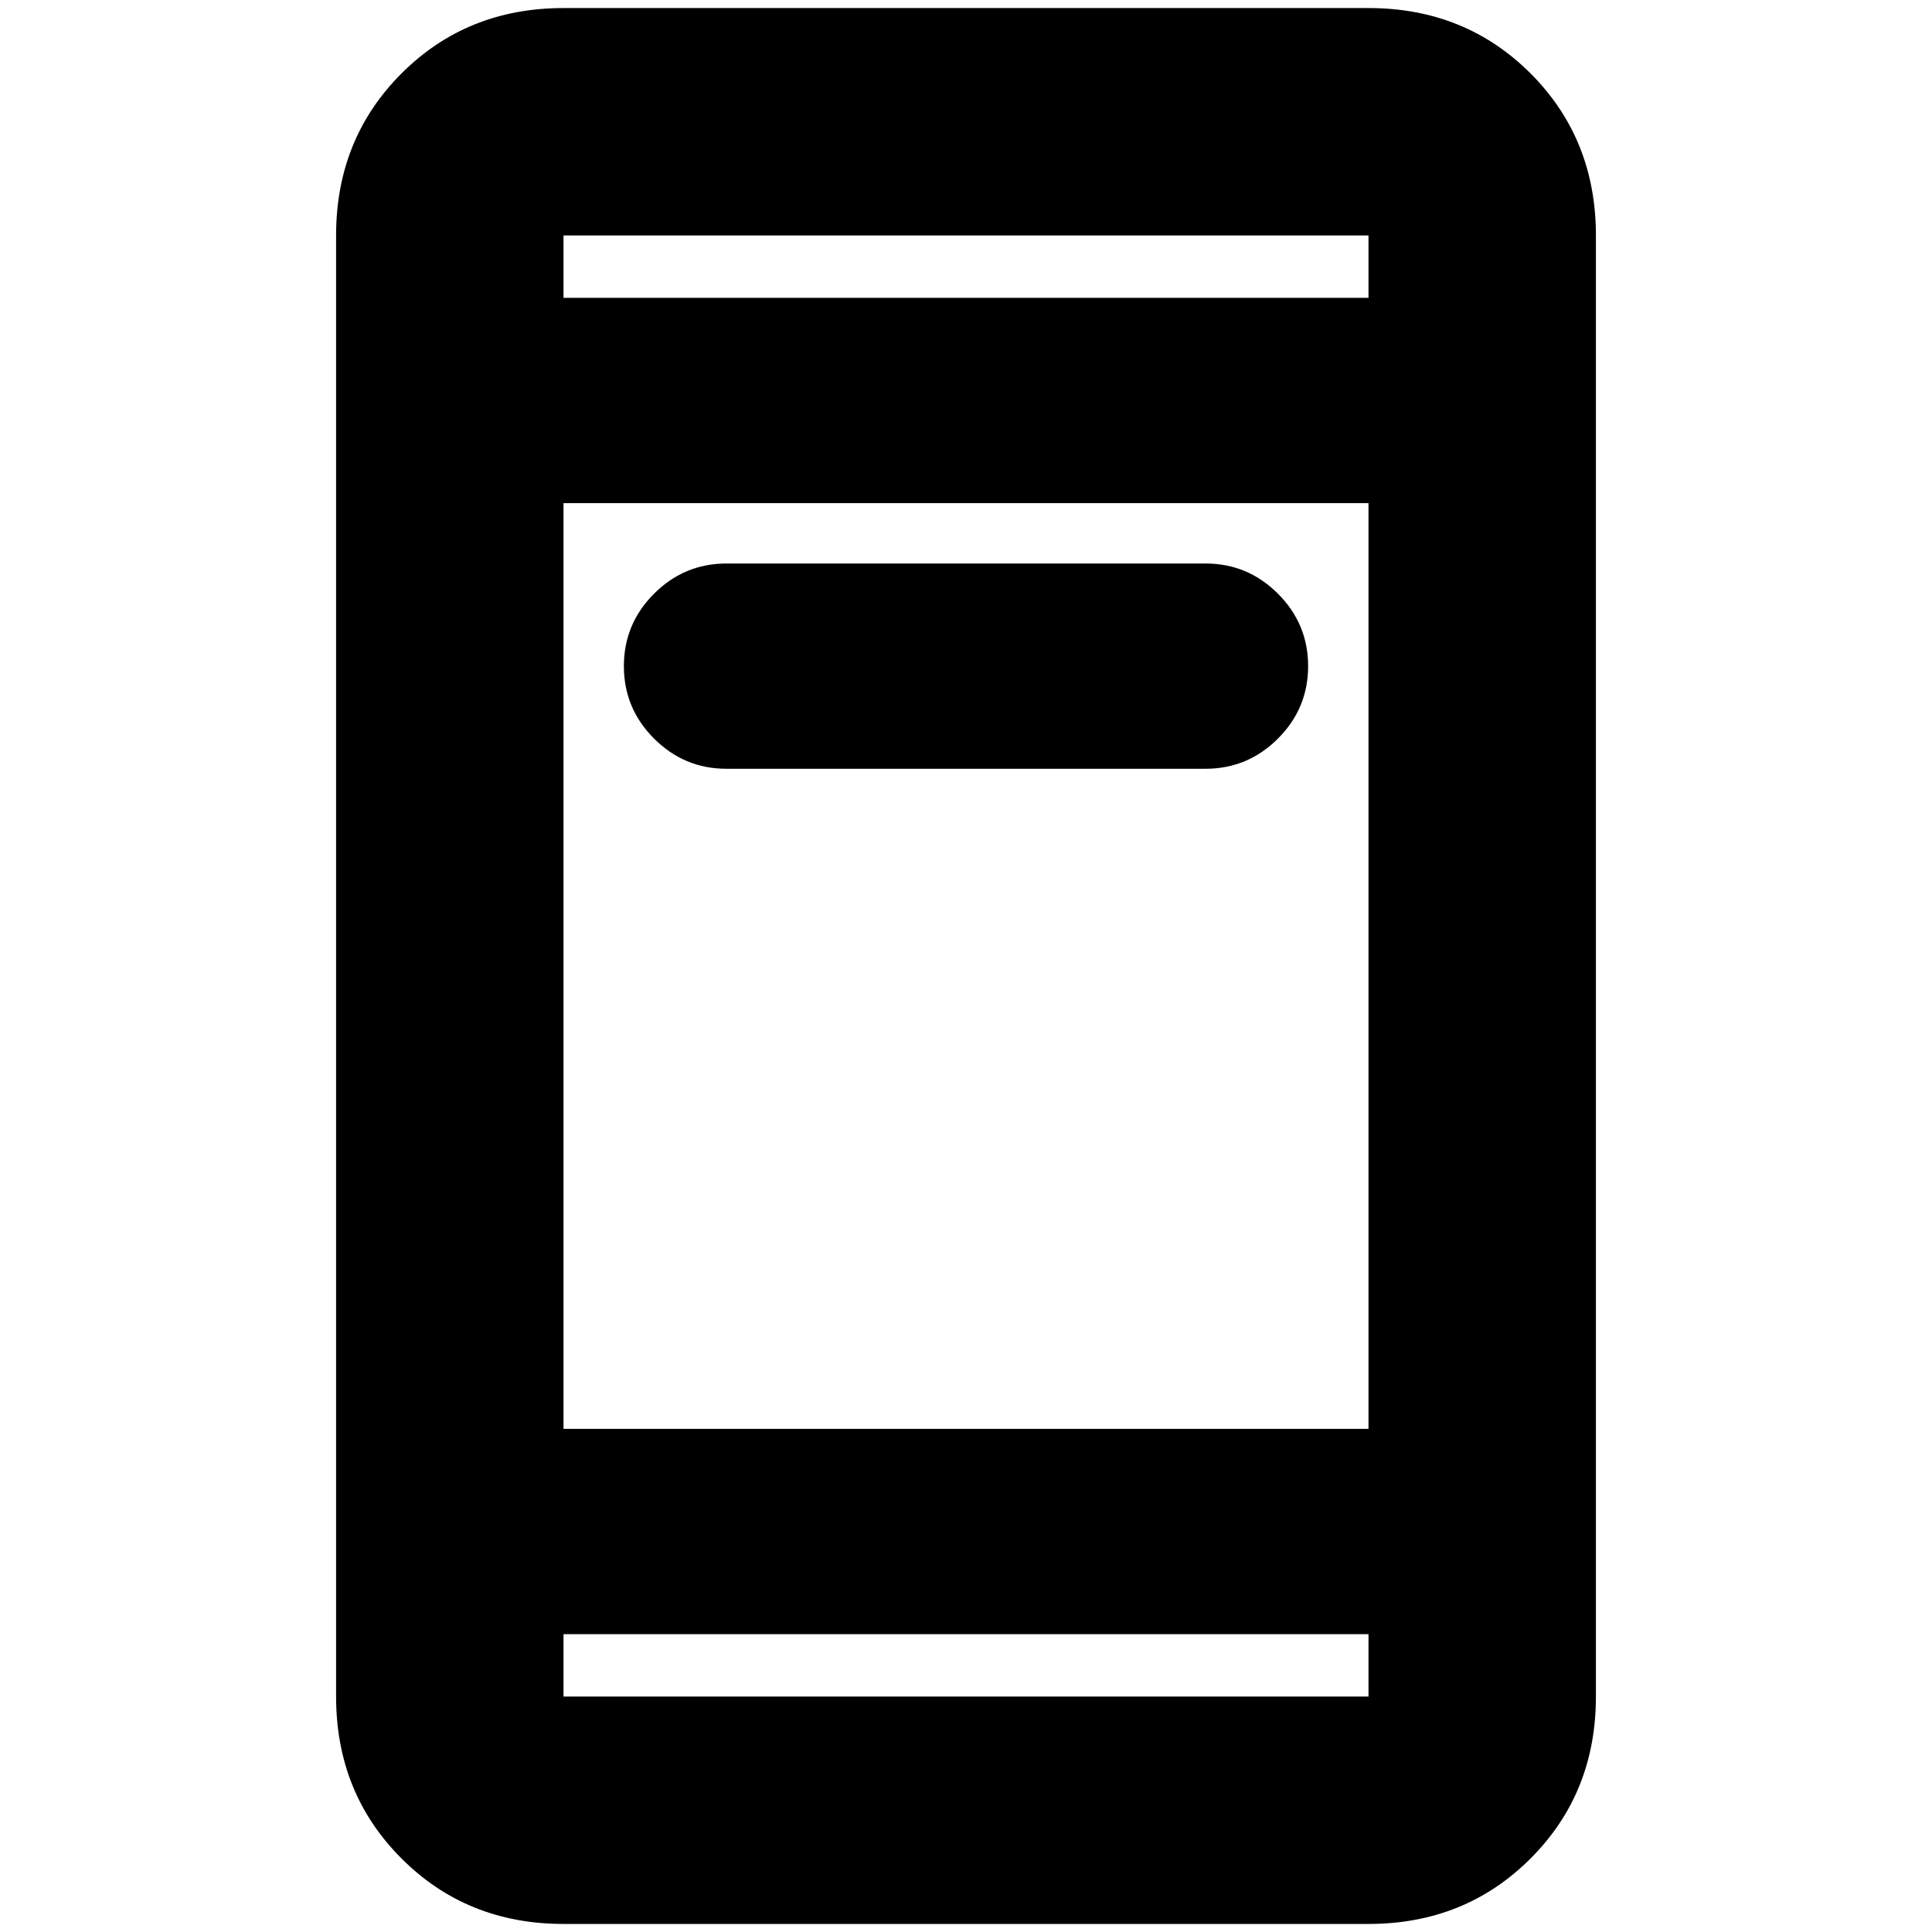 <svg xmlns="http://www.w3.org/2000/svg" height="24" width="24"><path d="M9.025 9.55q-.525 0-.9-.375t-.375-.9q0-.525.375-.9t.9-.375h5.95q.525 0 .9.375t.375.9q0 .525-.375.9t-.9.375ZM7 23.9q-1.2 0-2.012-.813-.813-.812-.813-2.012V2.925q0-1.2.813-2.013Q5.8.1 7 .1h10q1.2 0 2.013.812.812.813.812 2.013v18.15q0 1.2-.812 2.012Q18.2 23.9 17 23.9Zm0-6.15h10V6.25H7Zm0 2.55v.775h10V20.3ZM7 3.7h10v-.775H7Zm0-.775V3.7v-.775Zm0 18.15V20.3v.775Z"/></svg>